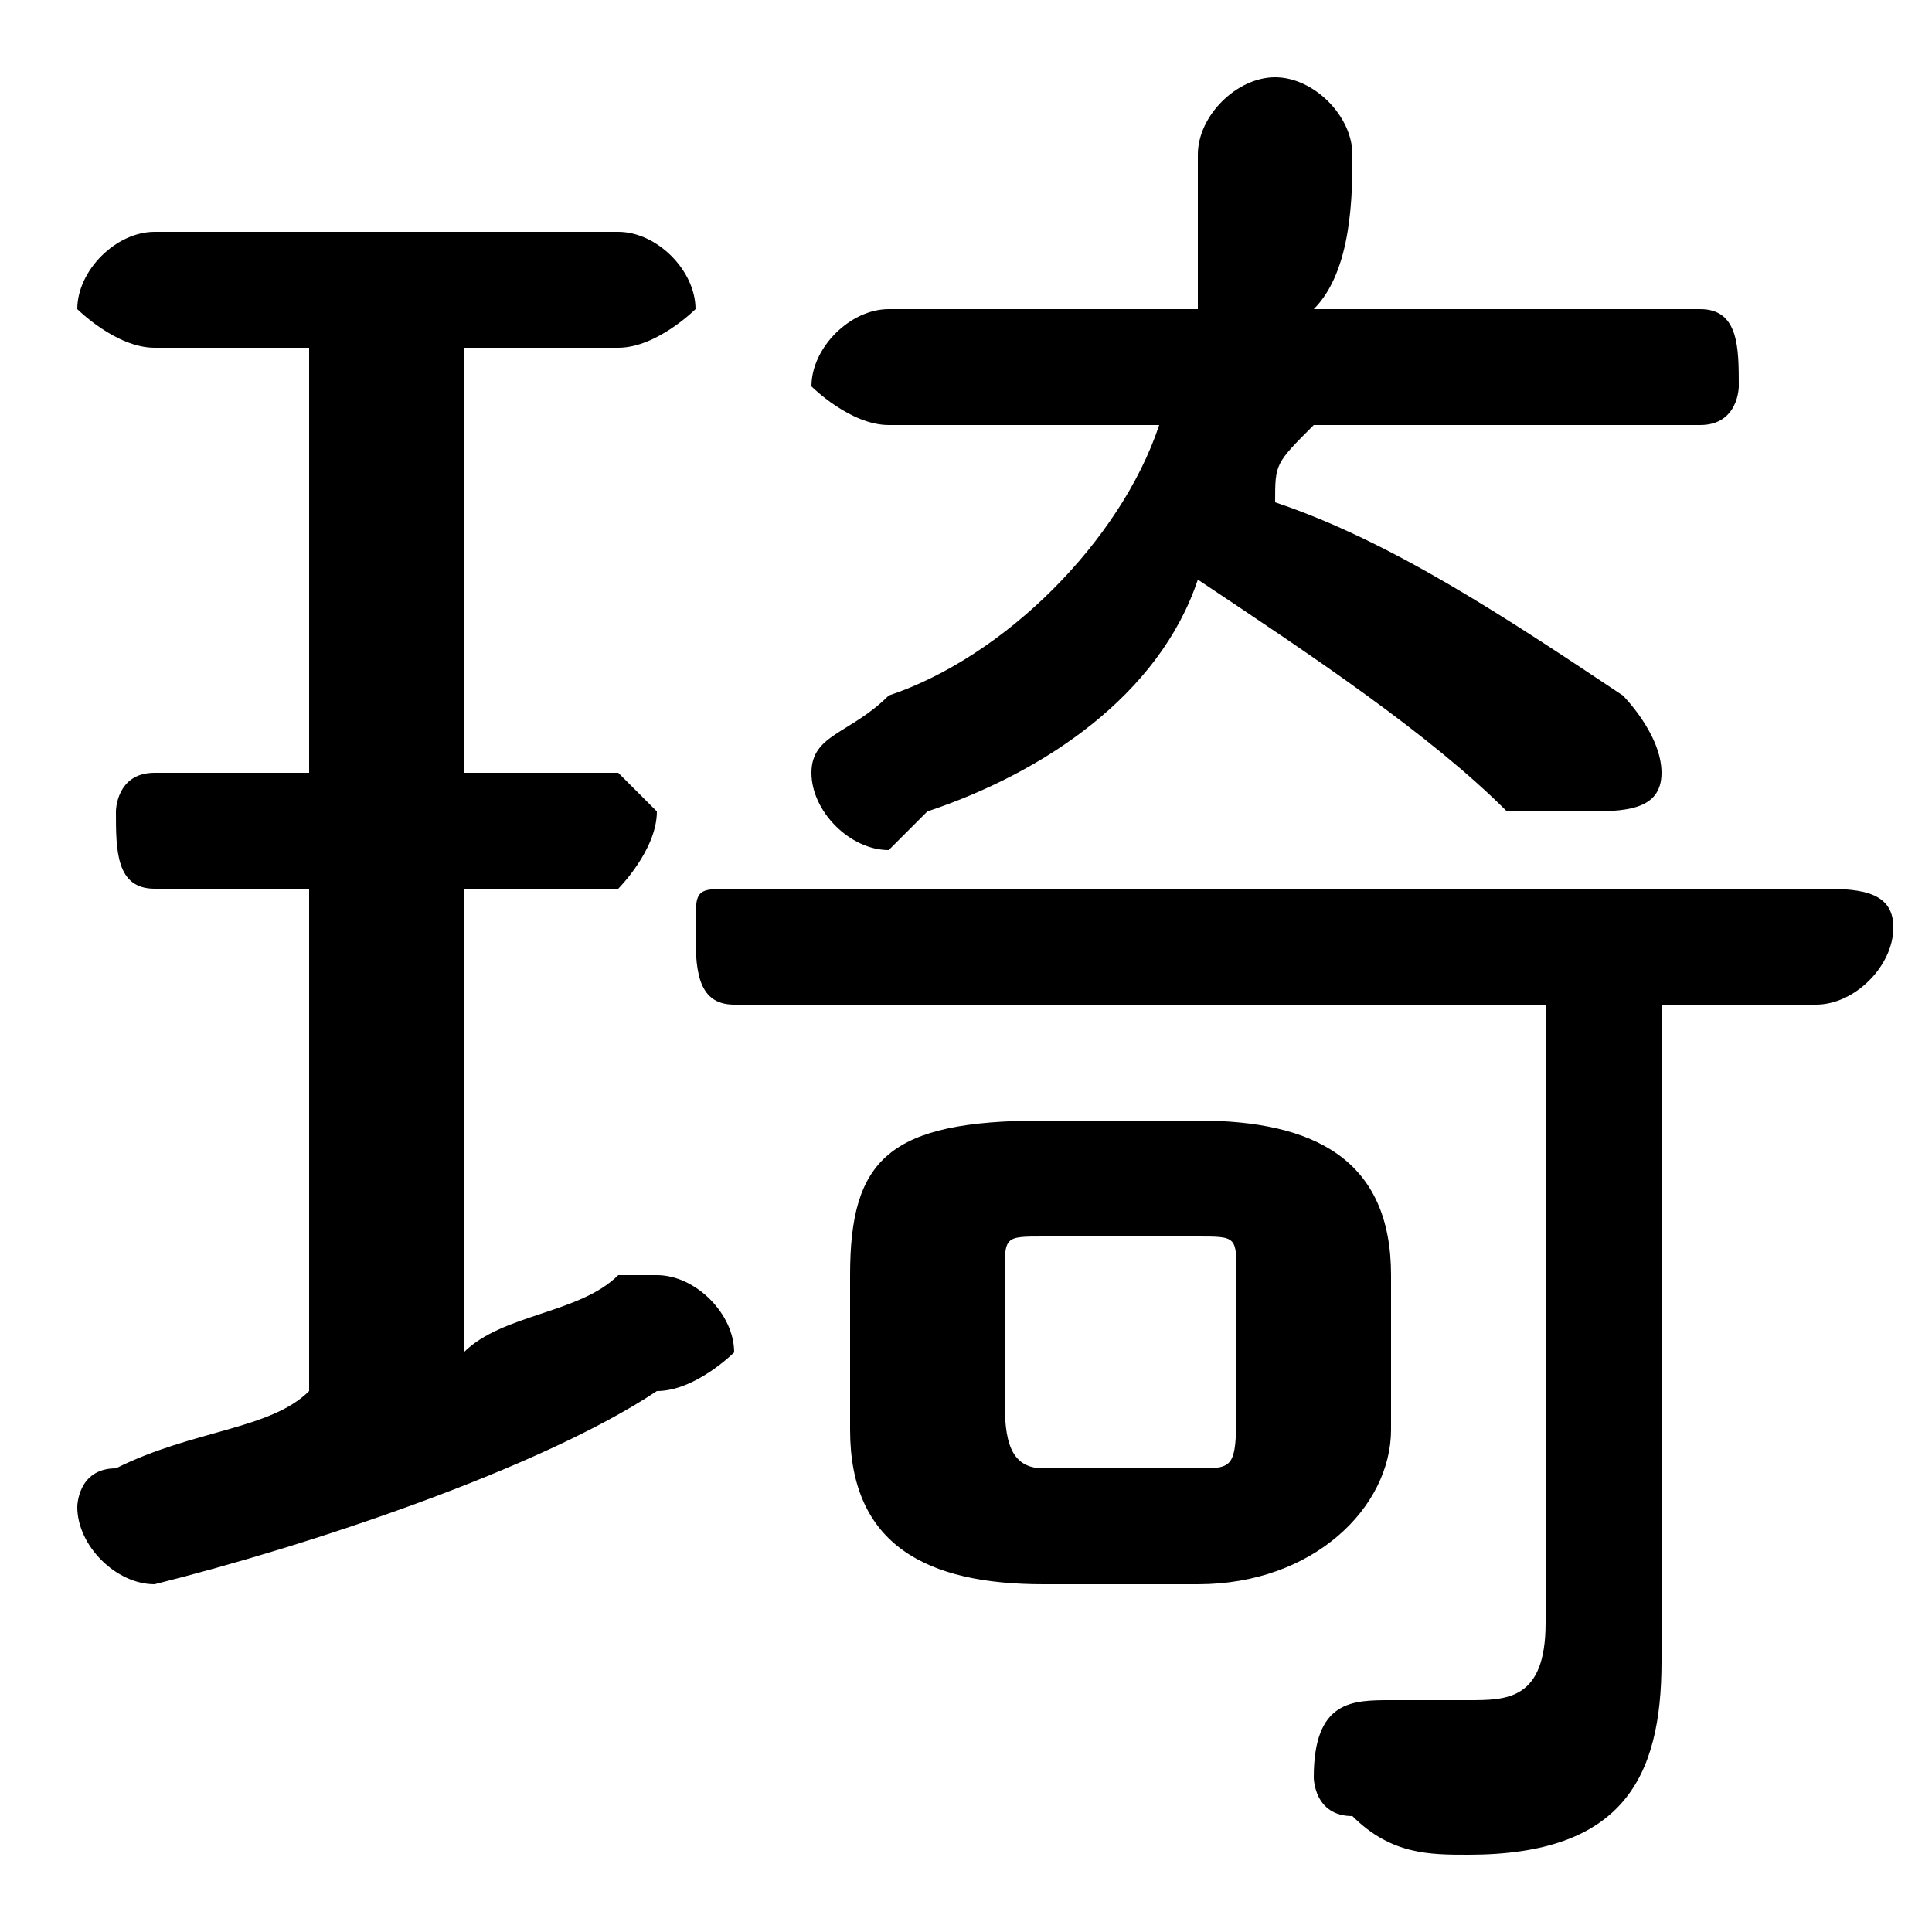 <svg xmlns="http://www.w3.org/2000/svg" viewBox="0 -44.0 50.0 50.0">
    <rect x="0" y="-44.0" width="50.0" height="50.0" fill="#808080" stroke="none"/>
    <g transform="scale(1, -1)">
        <!-- ボディの枠 -->
        <rect x="0" y="-6.0" width="50.0" height="50.0"
            stroke="white" fill="white"/>
        <!-- グリフ座標系の原点 -->
        <circle cx="0" cy="0" r="5" fill="white"/>
        <!-- グリフのアウトライン -->
        <g style="fill:black;stroke:#000000;stroke-width:0;stroke-linecap:round;stroke-linejoin:round;">
        <path d="M 31.0 3.0 C 34.0 3.0 36.0 5.0 36.0 7.0 L 36.0 11.0 C 36.0 14.0 34.0 15.0 31.0 15.0 L 27.0 15.0 C 23.0 15.0 22.0 14.0 22.0 11.0 L 22.0 7.0 C 22.0 4.0 24.0 3.0 27.0 3.0 Z M 27.0 6.0 C 26.0 6.0 26.0 7.0 26.0 8.0 L 26.0 11.0 C 26.0 12.0 26.0 12.0 27.0 12.0 L 31.0 12.0 C 32.0 12.0 32.0 12.0 32.0 11.0 L 32.0 8.0 C 32.0 6.0 32.0 6.0 31.0 6.0 Z M 8.0 35.0 L 8.0 24.0 L 4.0 24.0 C 3.0 24.0 3.0 23.0 3.0 23.0 C 3.0 22.0 3.0 21.0 4.0 21.0 L 8.0 21.0 L 8.0 8.0 C 7.0 7.0 5.0 7.0 3.0 6.0 C 2.0 6.0 2.0 5.0 2.0 5.0 C 2.0 4.0 3.0 3.0 4.0 3.0 C 8.0 4.0 14.0 6.0 17.0 8.0 C 18.0 8.0 19.0 9.0 19.0 9.0 C 19.0 10.0 18.0 11.0 17.0 11.0 C 17.0 11.0 16.0 11.0 16.0 11.0 C 15.0 10.0 13.0 10.0 12.0 9.0 L 12.0 21.0 L 16.0 21.0 C 16.0 21.0 17.0 22.0 17.0 23.0 C 17.0 23.0 16.0 24.0 16.0 24.0 L 12.0 24.0 L 12.0 35.0 L 16.0 35.0 C 17.0 35.0 18.0 36.0 18.0 36.0 C 18.0 37.0 17.0 38.0 16.0 38.0 L 4.0 38.0 C 3.0 38.0 2.0 37.0 2.0 36.0 C 2.0 36.0 3.0 35.0 4.0 35.0 Z M 30.0 33.0 C 29.0 30.0 26.0 27.0 23.0 26.0 C 22.0 25.0 21.0 25.0 21.0 24.0 C 21.0 23.0 22.0 22.0 23.0 22.0 C 23.0 22.0 23.0 22.0 24.0 23.0 C 27.0 24.0 30.0 26.0 31.0 29.0 C 34.0 27.0 37.0 25.0 39.0 23.0 C 40.0 23.0 40.0 23.0 41.0 23.0 C 42.0 23.0 43.0 23.0 43.0 24.0 C 43.0 25.0 42.0 26.0 42.0 26.0 C 39.0 28.0 36.0 30.0 33.0 31.0 C 33.0 32.0 33.0 32.0 34.0 33.0 L 44.0 33.0 C 45.0 33.0 45.0 34.0 45.0 34.0 C 45.0 35.0 45.0 36.0 44.0 36.0 L 34.0 36.0 C 35.0 37.0 35.0 39.0 35.0 40.0 C 35.0 41.0 34.0 42.0 33.0 42.0 C 32.0 42.0 31.0 41.0 31.0 40.0 C 31.0 39.0 31.0 37.0 31.0 36.0 L 23.0 36.0 C 22.0 36.0 21.0 35.0 21.0 34.0 C 21.0 34.0 22.0 33.0 23.0 33.0 Z M 40.0 18.0 L 40.0 2.0 C 40.0 0.0 39.0 -0.0 38.0 -0.0 C 38.0 -0.0 37.0 -0.0 36.0 0.0 C 35.0 0.0 34.0 -0.0 34.0 -2.0 C 34.0 -2.0 34.0 -3.0 35.0 -3.0 C 36.0 -4.0 37.0 -4.0 38.0 -4.0 C 42.0 -4.0 43.0 -2.0 43.0 1.0 L 43.0 18.0 L 47.0 18.0 C 48.0 18.0 49.0 19.0 49.0 20.0 C 49.0 21.0 48.0 21.0 47.0 21.0 L 19.0 21.0 C 18.0 21.0 18.0 21.0 18.0 20.0 C 18.0 19.0 18.0 18.0 19.0 18.0 Z"/>
    </g>
    </g>
</svg>
